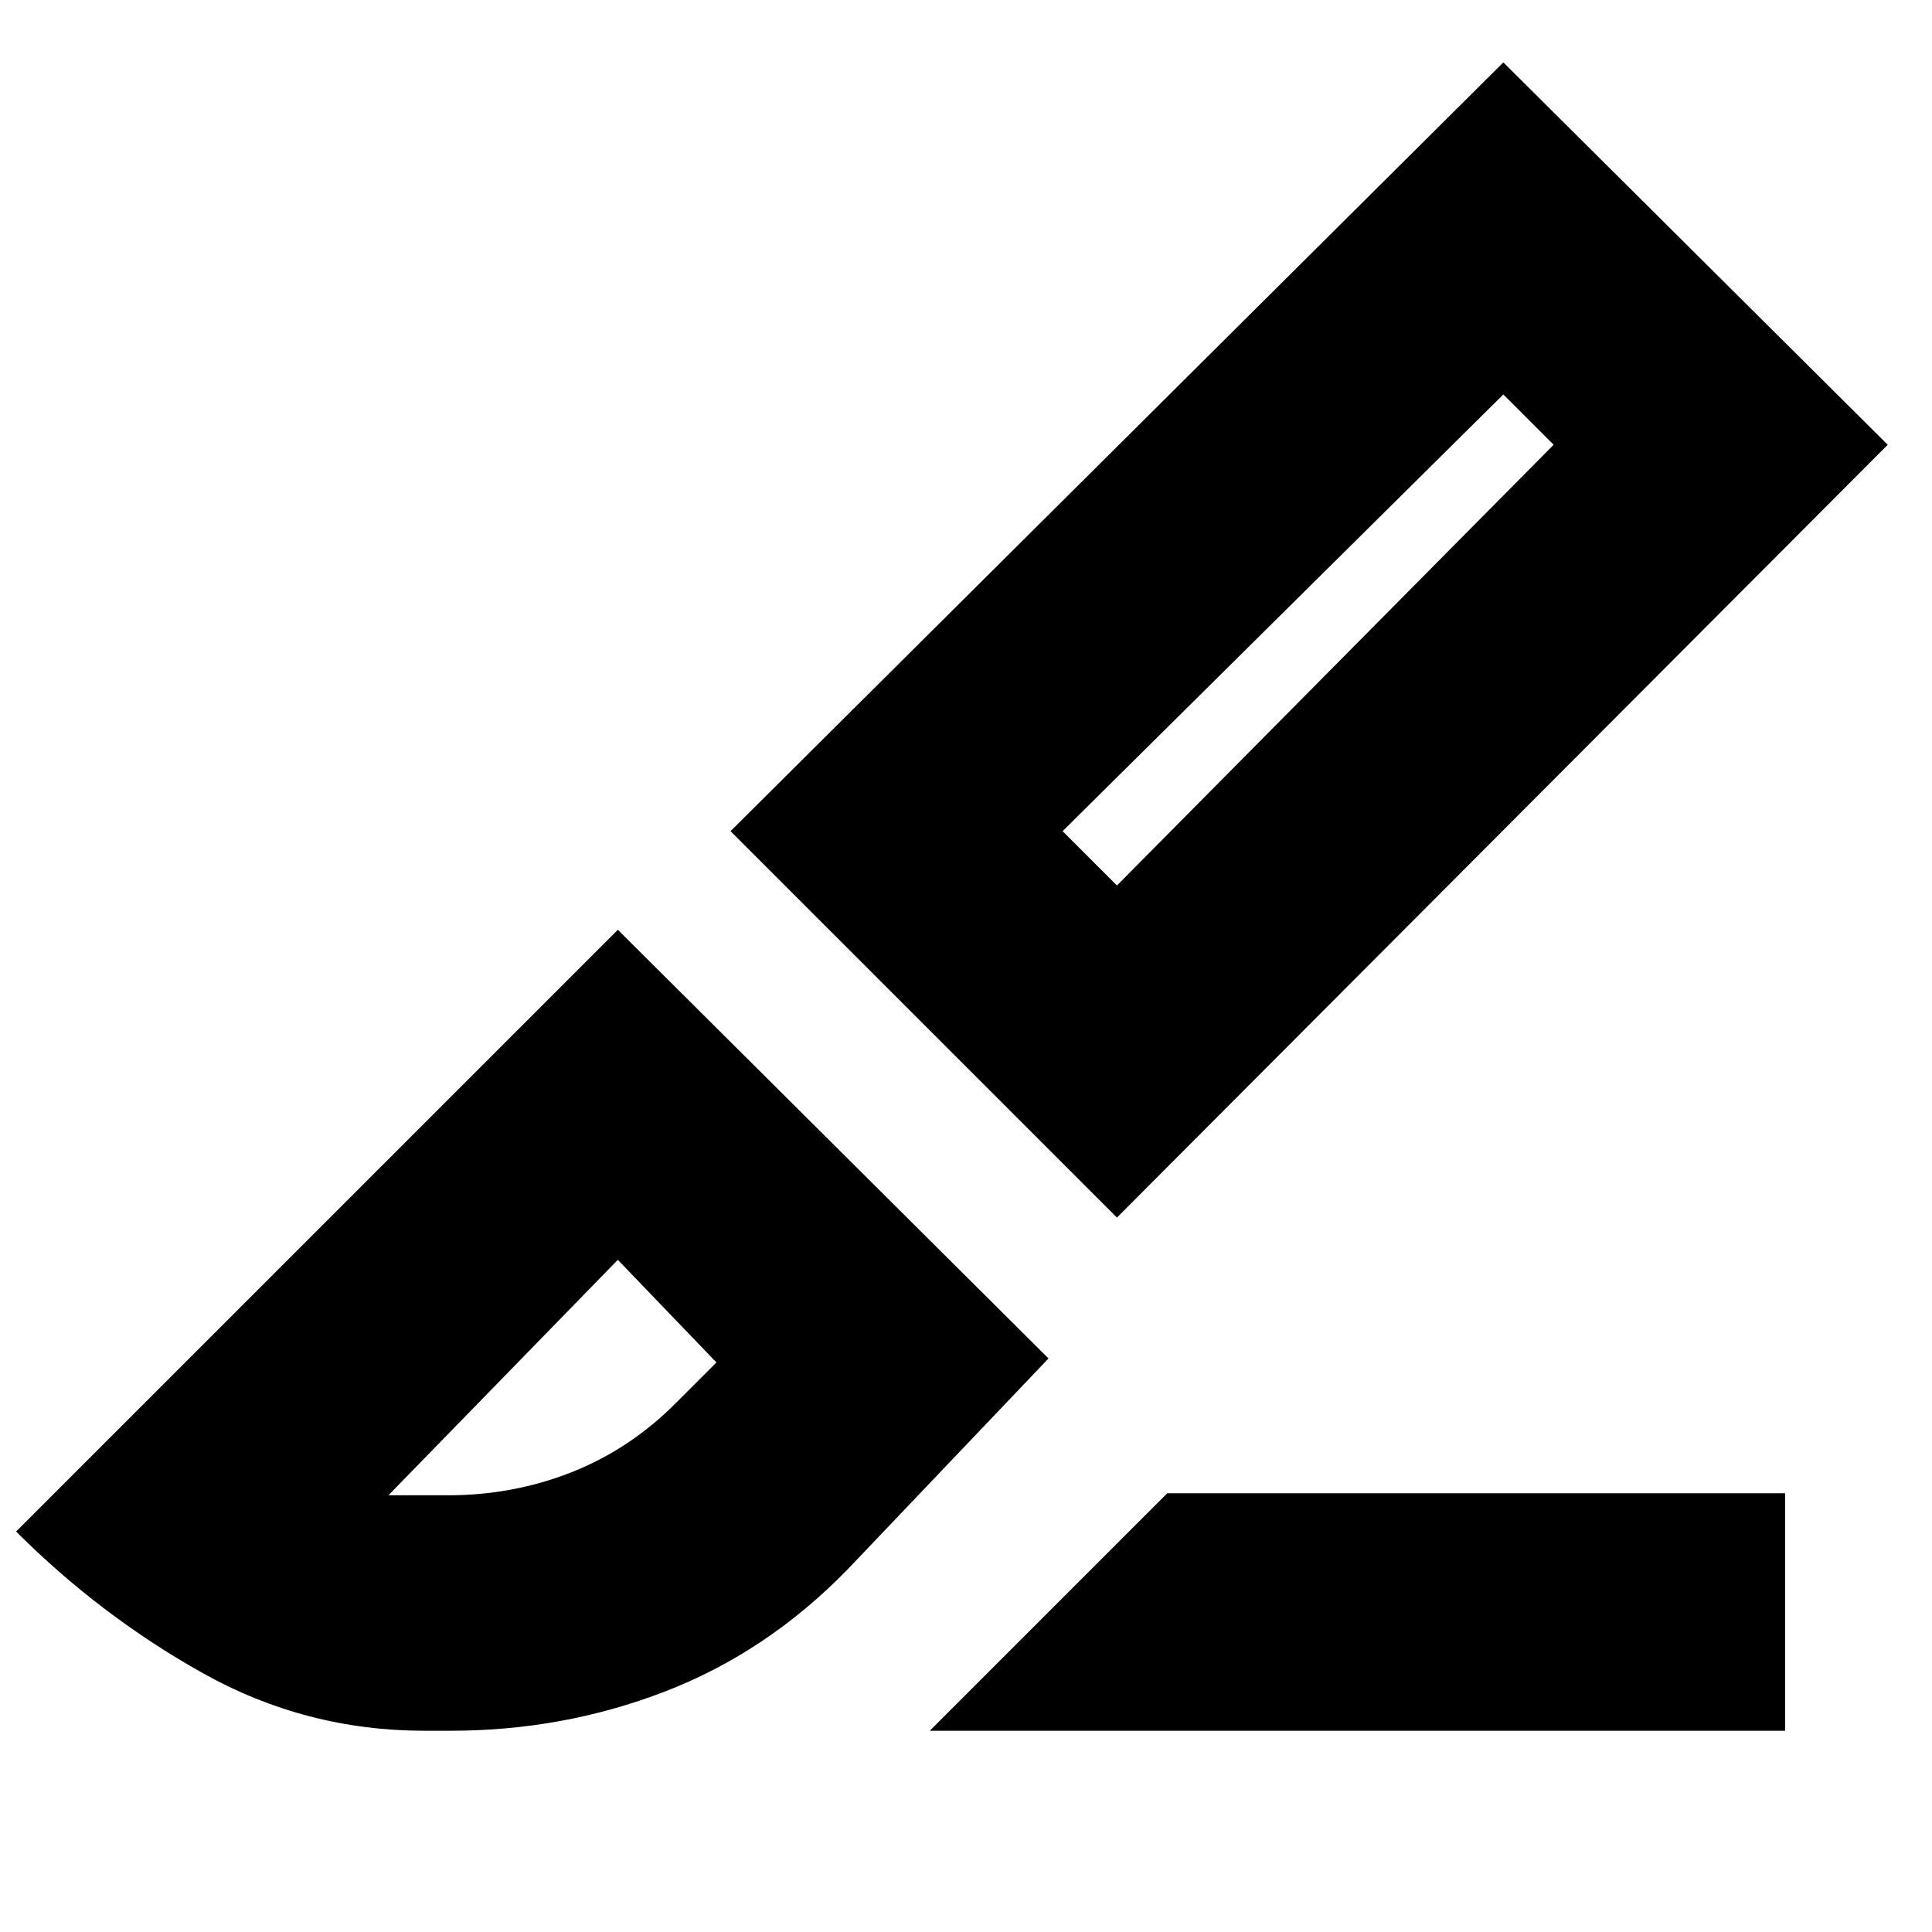 <svg xmlns="http://www.w3.org/2000/svg" height="20" viewBox="0 96 960 960" width="20"><path d="M555 701 363 509l384-382 191 190-383 384Zm0-165 217-219-25-25-219 217 27 27Zm-93 420 118-118h307v118H462Zm-251 0q-59 0-110-28.5T8 857l299-299 214 213-100 105q-40 41-90.569 60.5Q279.863 956 224 956h-13Zm0-117h11.556q32.444 0 61.489-11.477Q313.091 816.045 336 793l20-20-49-51-114 117h18Zm561-522-25-25 25 25ZM307 722Z"/></svg>